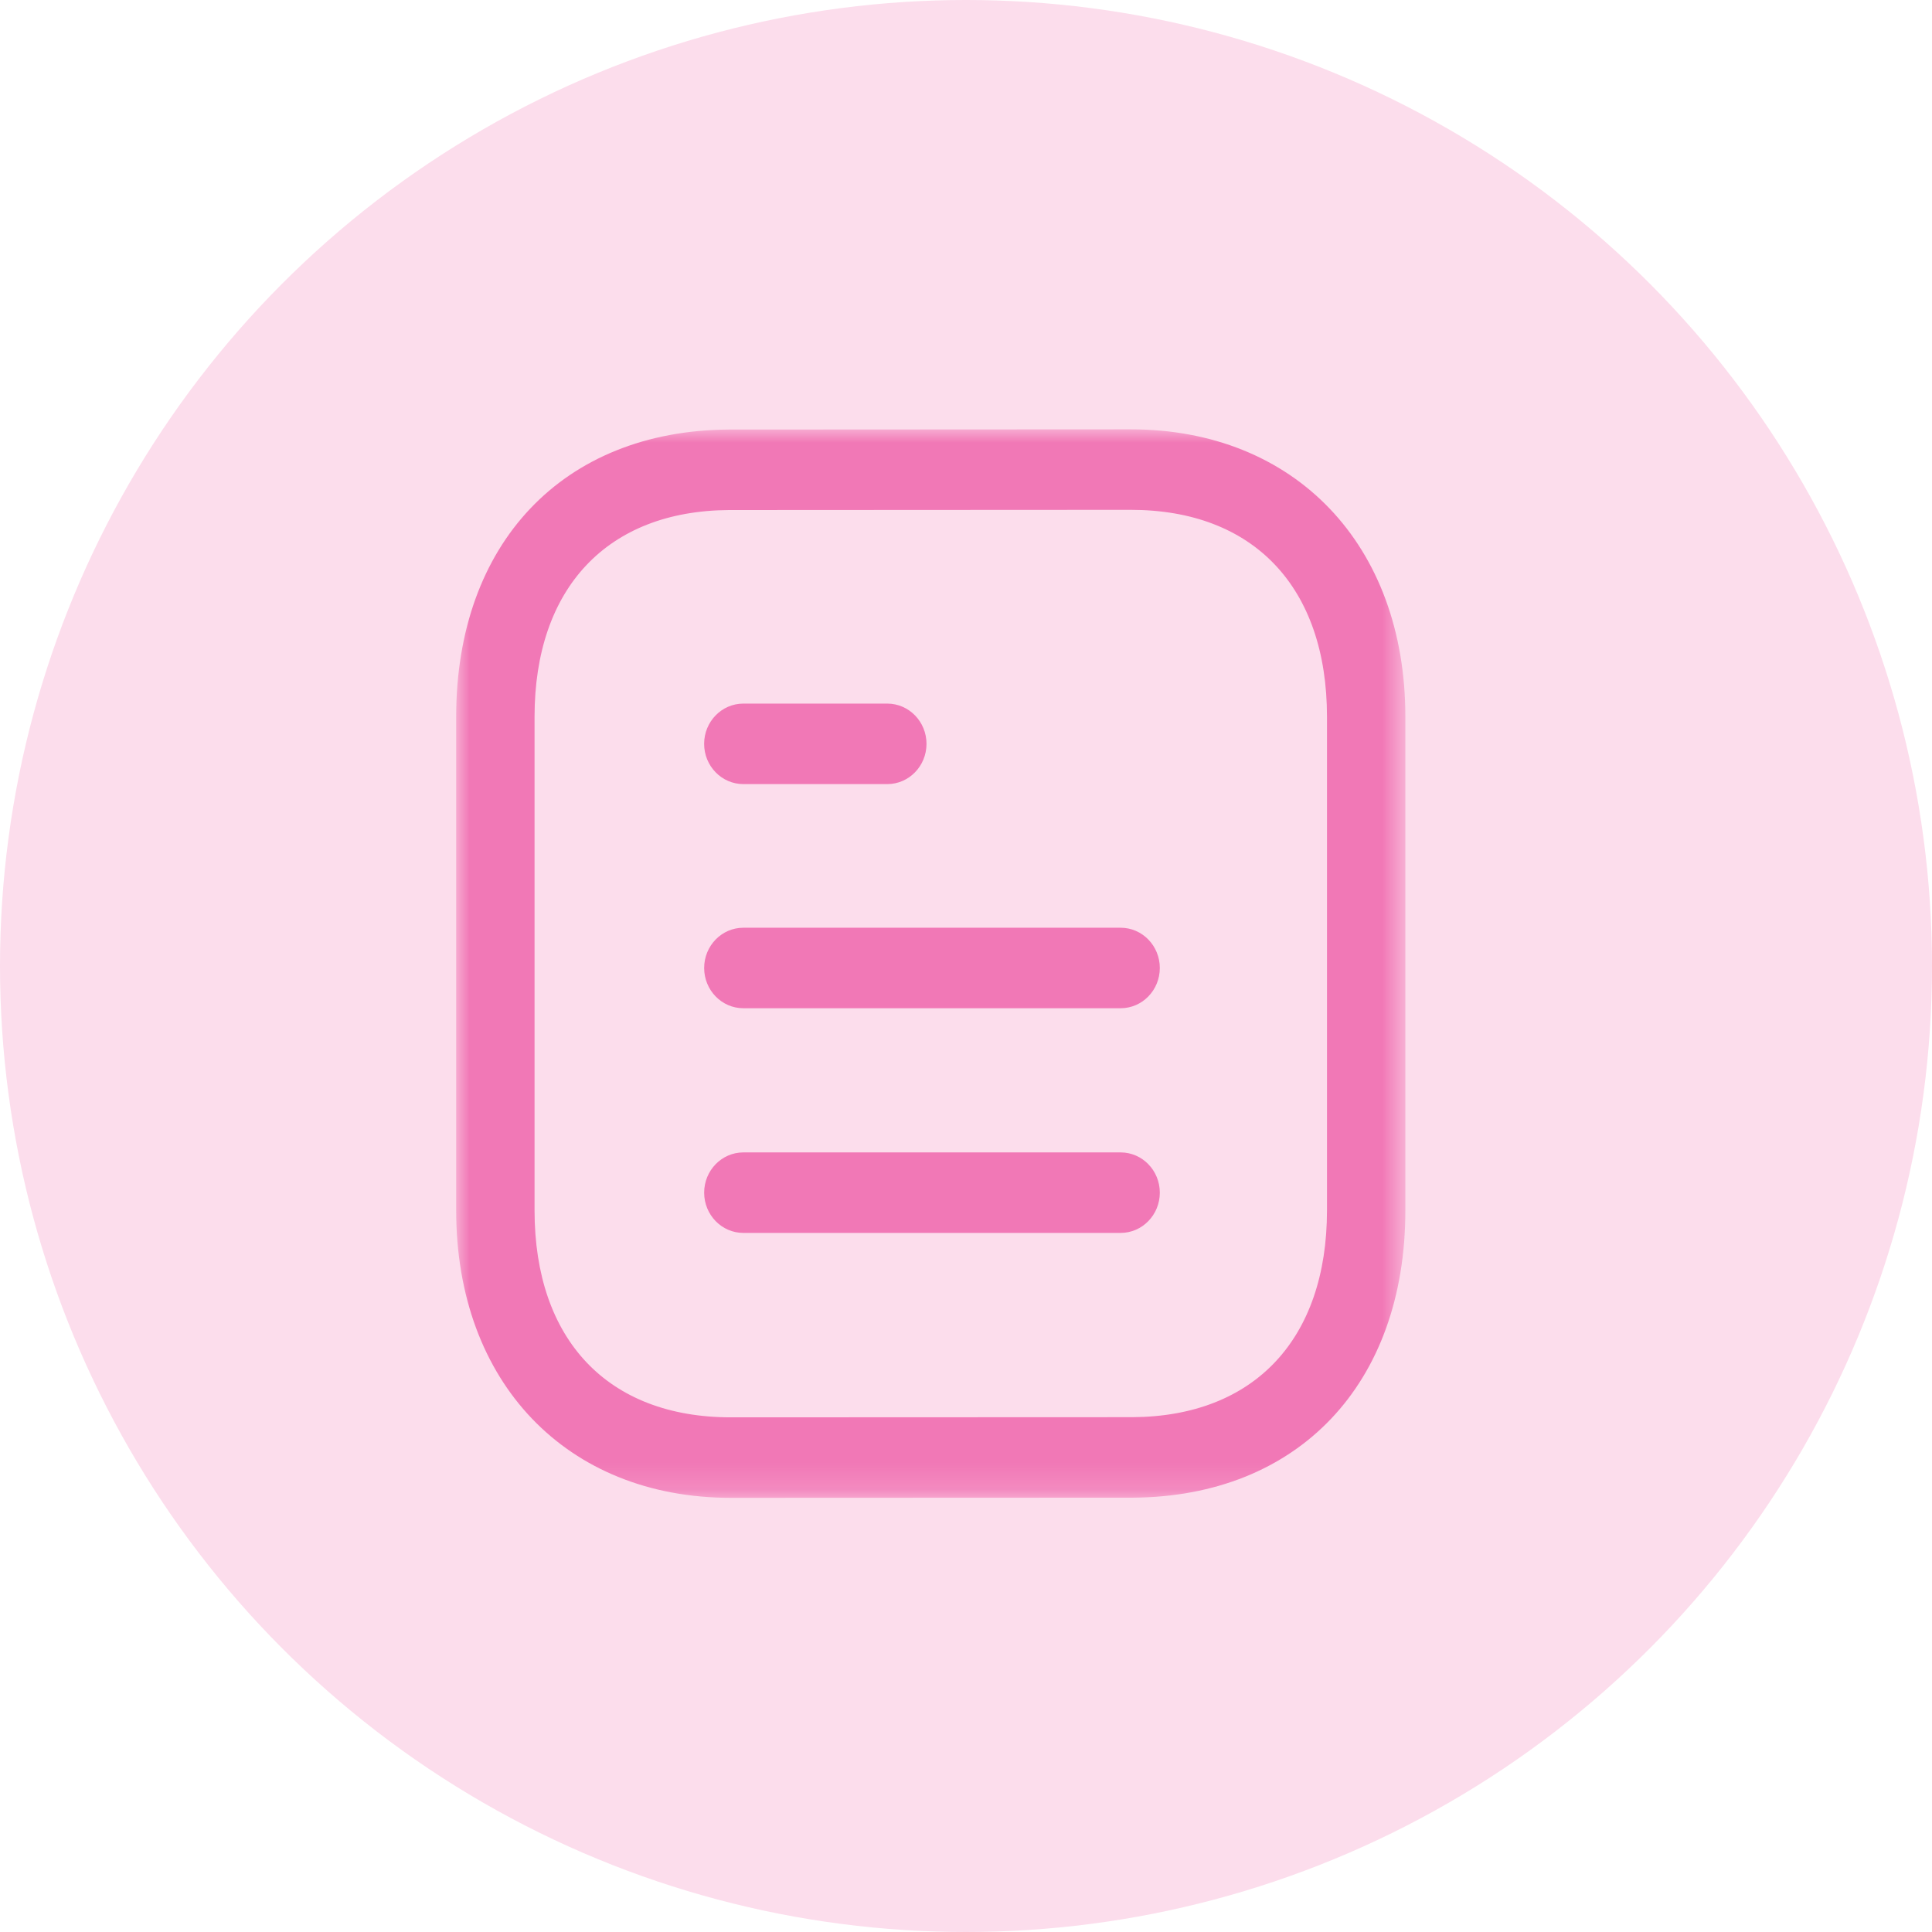 <svg width="72" height="72" viewBox="0 0 72 72" fill="none" xmlns="http://www.w3.org/2000/svg">
<circle cx="36" cy="36" r="36" fill="#FCDDEC"/>
<path fill-rule="evenodd" clip-rule="evenodd" d="M41.762 45.947H27.703C26.896 45.947 26.242 45.275 26.242 44.447C26.242 43.619 26.896 42.947 27.703 42.947H41.762C42.569 42.947 43.223 43.619 43.223 44.447C43.223 45.275 42.569 45.947 41.762 45.947Z" fill="#F178B6"/>
<path fill-rule="evenodd" clip-rule="evenodd" d="M41.762 37.574H27.703C26.896 37.574 26.242 36.902 26.242 36.074C26.242 35.246 26.896 34.574 27.703 34.574H41.762C42.569 34.574 43.223 35.246 43.223 36.074C43.223 36.902 42.569 37.574 41.762 37.574Z" fill="#F178B6"/>
<path fill-rule="evenodd" clip-rule="evenodd" d="M33.067 29.221H27.702C26.896 29.221 26.241 28.549 26.241 27.721C26.241 26.893 26.896 26.221 27.702 26.221H33.067C33.873 26.221 34.528 26.893 34.528 27.721C34.528 28.549 33.873 29.221 33.067 29.221Z" fill="#F178B6"/>
<mask id="mask0_118_2217" style="mask-type:luminance" maskUnits="userSpaceOnUse" x="17" y="16" width="36" height="40">
<path fill-rule="evenodd" clip-rule="evenodd" d="M17 16H52.373V55.82H17V16Z" fill="white"/>
</mask>
<g mask="url(#mask0_118_2217)">
<path fill-rule="evenodd" clip-rule="evenodd" d="M42.138 19L27.165 19.008C22.632 19.036 19.921 21.916 19.921 26.714V45.106C19.921 49.936 22.657 52.82 27.235 52.82L42.209 52.814C46.742 52.786 49.453 49.902 49.453 45.106V26.714C49.453 21.884 46.719 19 42.138 19ZM27.237 55.82C21.115 55.82 17 51.514 17 45.106V26.714C17 20.248 20.986 16.046 27.155 16.008L42.136 16H42.138C48.261 16 52.374 20.306 52.374 26.714V45.106C52.374 51.57 48.388 55.774 42.218 55.814L27.237 55.82Z" fill="#F178B6"/>
</g>
</svg>
